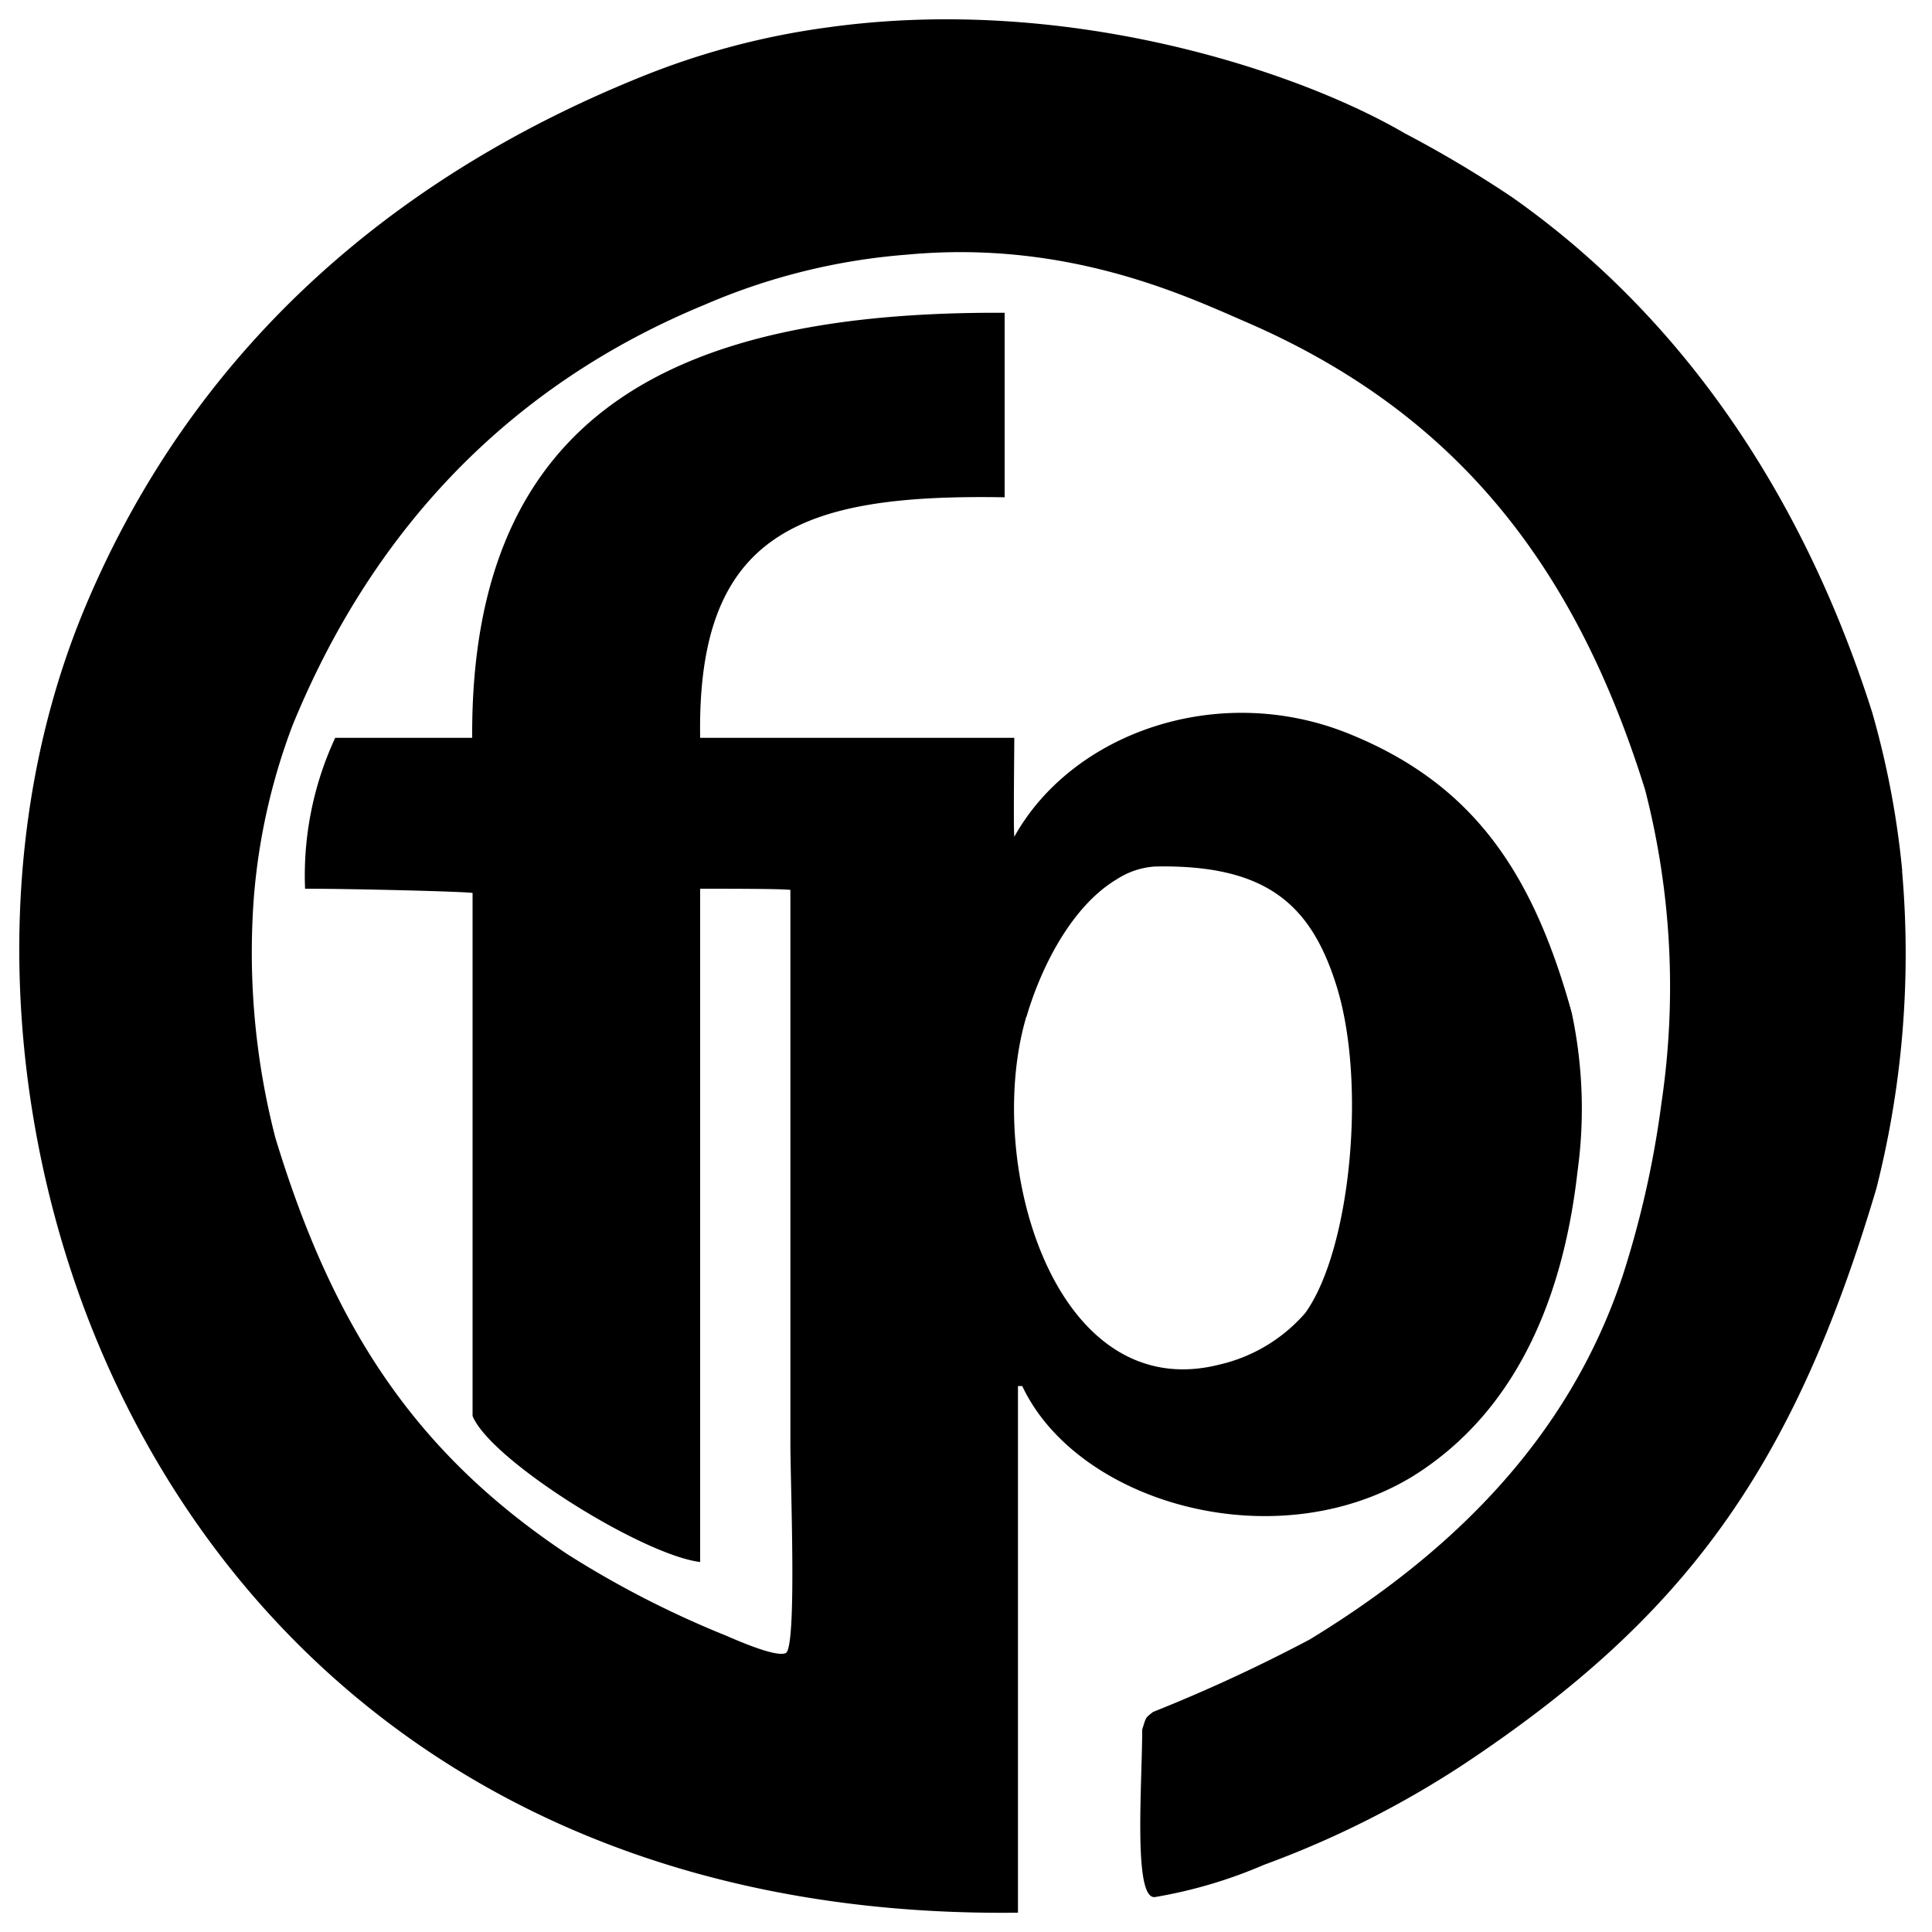 <svg id="fp_mark" xmlns="http://www.w3.org/2000/svg" viewBox="0 0 100 100">
    <title>Faith Promise Logo</title>
    <path d="M98.46,45.08a45.33,45.33,0,0,0-1.56-8.22C93.3,25.54,87,16.34,78.24,10.19A60.36,60.36,0,0,0,72.71,6.9C67.2,3.68,55.26-.3,42.9,1.41A39.79,39.79,0,0,0,33.13,4C20,9.31,9.94,18.32,4.46,31.3-.83,43.82.32,58.61,5.35,70.18,12.57,86.82,28.41,99.3,52.69,99c0-1.71,0-6.81,0-6.81V71.74h.22c2.86,6.07,13.11,9,20.22,4.67C78.59,73,80.93,67,81.65,60.65a23.8,23.8,0,0,0-.3-8.24c-2-7.21-5.07-11.83-11.55-14.44-6.72-2.71-14.29-.06-17.3,5.34-.05-.4,0-4.65,0-5.12H36.24C36.06,27.52,41.49,25.56,52,25.74V16.19c-16.81-.09-27.65,5-27.56,22H17.35A16.93,16.93,0,0,0,15.79,46c2.62,0,8.36.15,8.67.22V73.29c.92,2.28,8.76,7.18,11.78,7.56V46c1.5,0,4.16,0,4.67.06v28.6c0,2.19.34,10.41-.22,10.89-.44.27-2.42-.59-3.11-.89a50.69,50.69,0,0,1-8.22-4.22c-7.74-5.16-12.08-11.57-15.11-21.56a38.34,38.34,0,0,1-1.11-12.44,32.38,32.38,0,0,1,2-8.89c4.14-10.13,11.24-17.62,21.34-21.78a32.71,32.71,0,0,1,10.47-2.59c8.31-.78,14.48,2.16,17.53,3.48,10.73,4.64,17,12.43,20.67,24.22A40.86,40.86,0,0,1,86,57.07,50.47,50.47,0,0,1,84,66C81.16,74.6,74.94,80.5,67.79,84.86a82.86,82.86,0,0,1-8.11,3.75c-.4.32-.35.24-.56.91,0,2.83-.48,8.85.67,8.67a24.52,24.52,0,0,0,5.64-1.67A50.24,50.24,0,0,0,75.79,91.3c11.35-7.55,17-15.19,21.33-29.78a49.39,49.39,0,0,0,1.33-16.45M53.13,52.63c.81-2.75,2.42-5.77,4.66-7.11a4.13,4.13,0,0,1,2-.67c5.66-.11,8,1.89,9.33,6,1.65,5,.81,13.82-1.56,17.11a8.37,8.37,0,0,1-4.44,2.67c-8.55,2.17-12.22-10.47-10-18"/>
</svg>